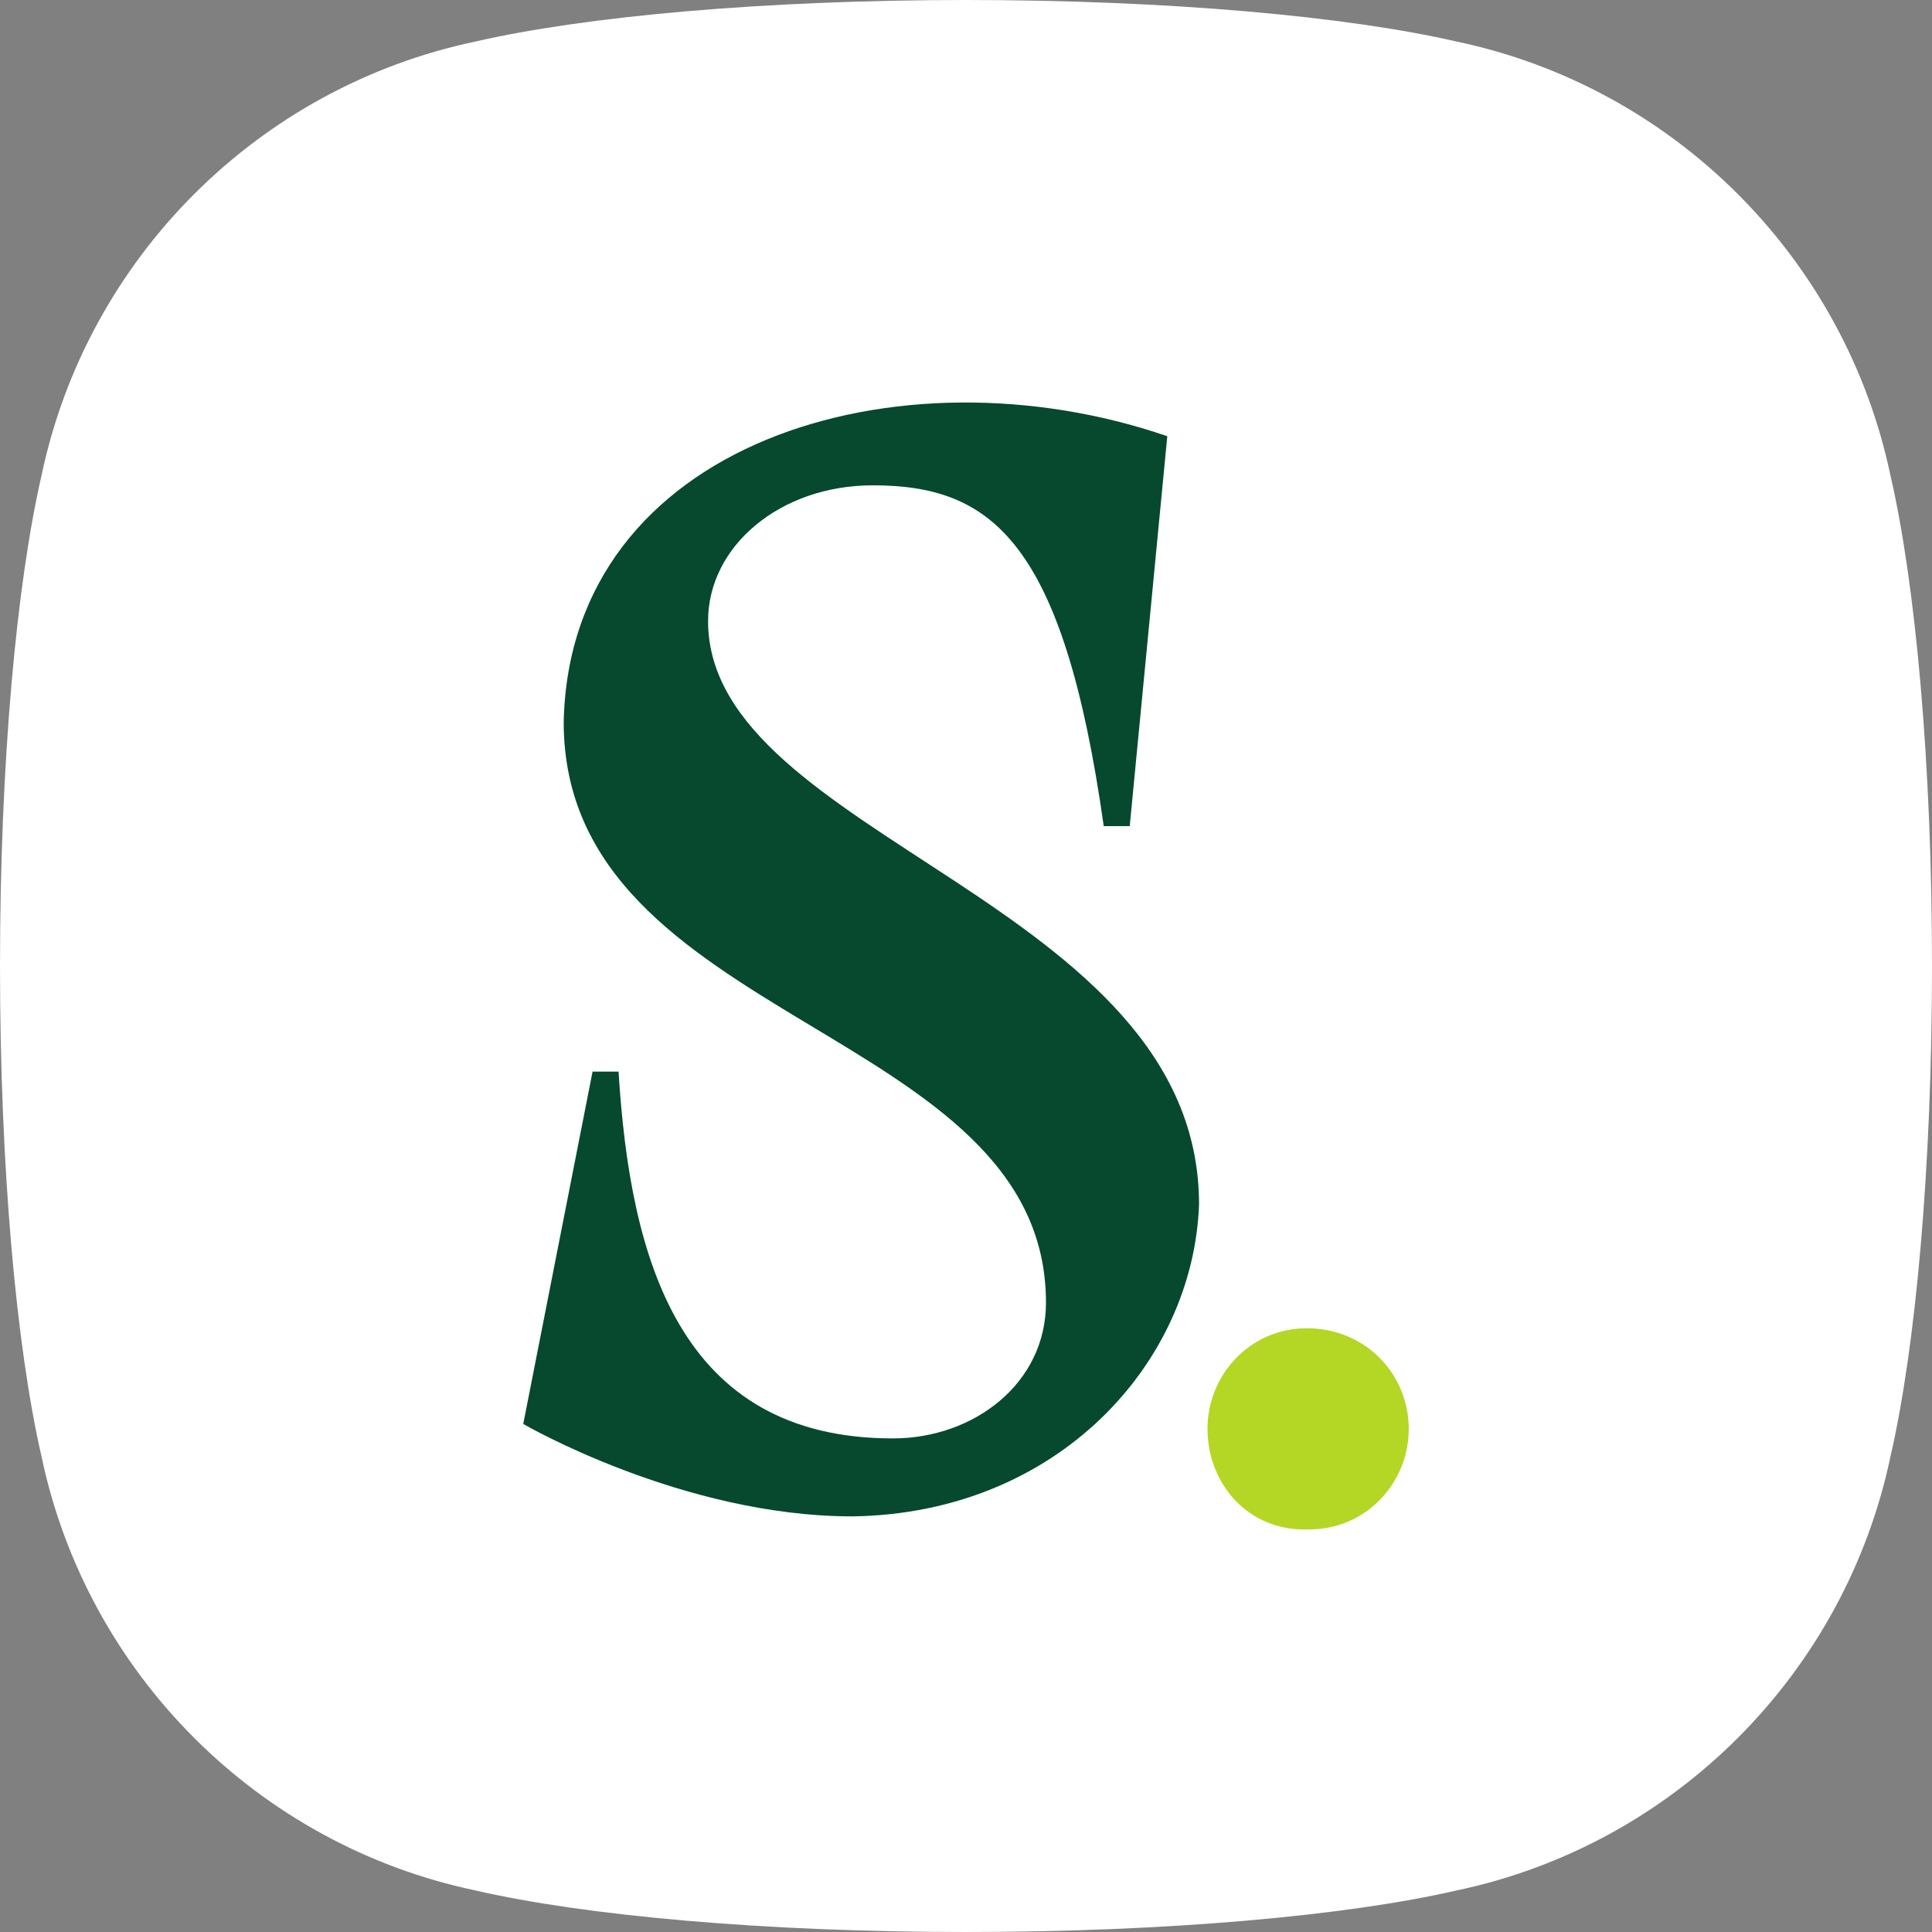 <svg width="48" height="48" viewBox="0 0 48 48" fill="none" xmlns="http://www.w3.org/2000/svg">
<rect x="0" y="0" width="48" height="48" fill="#808080" stroke="none"/>
<g clip-path="url(#clip0_760_11446)">
<path d="M36.187 1.032C33.48 0.408 29.03 0 24 0C18.97 0 14.52 0.408 11.813 1.032C6.415 2.165 2.165 6.415 1.032 11.813C0.408 14.52 0 18.97 0 24C0 29.03 0.408 33.48 1.032 36.187C2.165 41.585 6.415 45.835 11.813 46.968C14.52 47.592 18.97 48 24 48C29.03 48 33.48 47.592 36.187 46.968C41.585 45.835 45.835 41.585 46.968 36.187C47.592 33.48 48 29.03 48 24C48 18.97 47.592 14.52 46.968 11.813C45.835 6.415 41.585 2.165 36.187 1.032Z" fill="white"/>
<path d="M17.592 15.43C17.592 13.565 19.386 12.058 21.682 12.058C24.624 12.058 26.418 13.421 27.422 20.525H28.068L29.001 10.838C22.328 8.542 14.148 10.982 14.005 17.942C14.005 25.476 25.987 25.476 25.987 32.364C25.987 34.373 24.194 35.737 22.184 35.737C16.875 35.737 15.655 31.288 15.368 26.624H14.722L13 35.378C13 35.378 16.946 37.674 21.18 37.674C26.274 37.602 29.647 33.871 29.79 29.924C29.79 22.39 17.592 20.812 17.592 15.43Z" fill="#06492E"/>
<path d="M30 35.499C30 34.148 31.067 33 32.466 33C33.933 33 35 34.148 35 35.499C35 36.849 33.933 37.997 32.534 37.997C31 38.065 30 36.849 30 35.499Z" fill="#B4D625"/>
</g>
<defs>
<clipPath id="clip0_760_11446">
<rect width="48" height="48" fill="white"/>
</clipPath>
</defs>
</svg>
